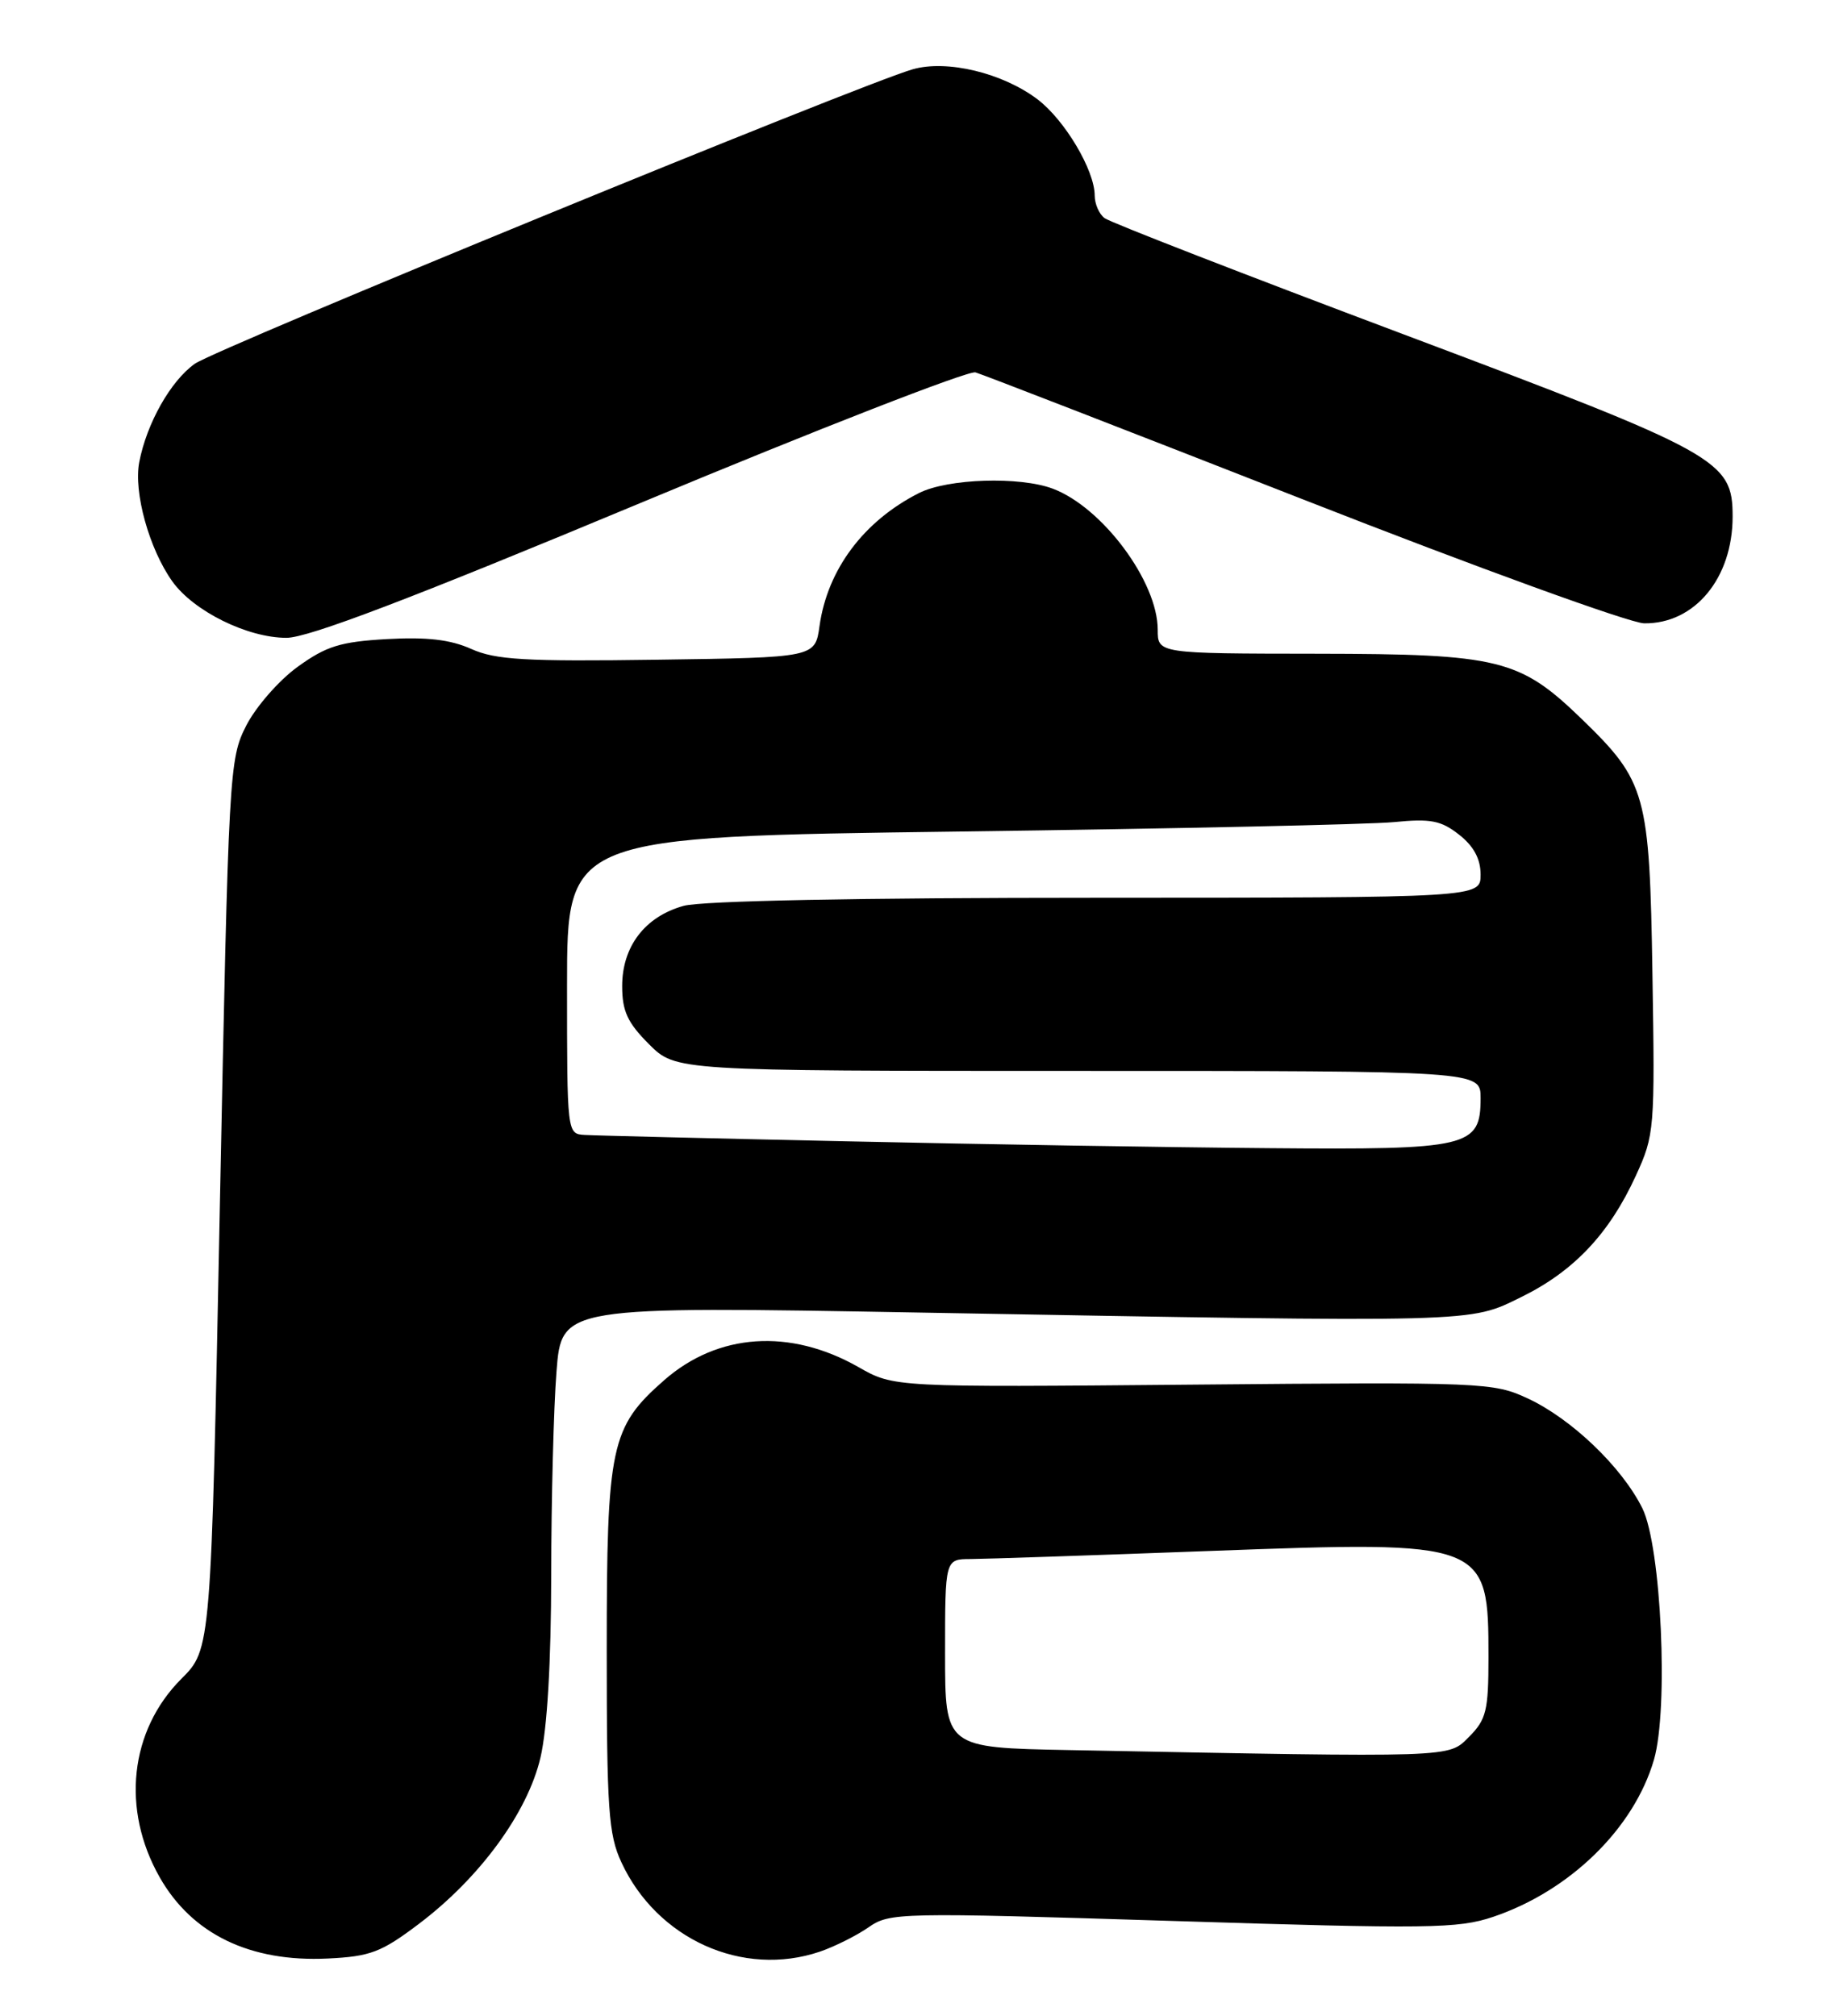 <?xml version="1.0" encoding="UTF-8" standalone="no"?>
<!DOCTYPE svg PUBLIC "-//W3C//DTD SVG 1.1//EN" "http://www.w3.org/Graphics/SVG/1.1/DTD/svg11.dtd" >
<svg xmlns="http://www.w3.org/2000/svg" xmlns:xlink="http://www.w3.org/1999/xlink" version="1.1" viewBox="0 0 233 256">
 <g >
 <path fill="currentColor"
d=" M 53.15 244.35 C 60.91 238.50 66.98 230.21 68.62 223.23 C 69.48 219.59 69.98 211.11 69.99 200.00 C 70.00 190.38 70.30 178.76 70.66 174.19 C 71.31 165.88 71.31 165.88 116.90 166.69 C 188.27 167.96 186.47 168.00 193.18 164.71 C 199.84 161.44 204.35 156.66 207.72 149.29 C 210.08 144.15 210.14 143.40 209.82 123.75 C 209.46 100.77 209.03 99.25 200.83 91.30 C 192.97 83.69 190.38 83.05 167.25 83.02 C 147.00 83.00 147.00 83.00 147.00 79.96 C 147.00 73.87 139.98 64.43 133.68 62.06 C 129.48 60.48 120.35 60.77 116.70 62.61 C 109.68 66.16 105.07 72.31 104.06 79.50 C 103.50 83.50 103.50 83.50 83.50 83.78 C 66.66 84.02 62.92 83.80 59.83 82.41 C 57.18 81.22 54.20 80.88 49.13 81.16 C 43.22 81.50 41.44 82.05 37.81 84.67 C 35.44 86.38 32.50 89.74 31.27 92.14 C 29.10 96.41 29.03 97.69 27.92 152.97 C 26.80 209.44 26.80 209.44 23.03 213.20 C 16.47 219.77 15.37 229.77 20.28 238.41 C 24.39 245.64 31.77 249.20 41.63 248.72 C 47.02 248.46 48.41 247.93 53.15 244.35 Z  M 104.10 247.85 C 105.97 247.21 108.75 245.82 110.28 244.76 C 112.97 242.88 114.11 242.86 148.87 243.95 C 181.43 244.98 185.13 244.93 189.59 243.43 C 199.34 240.14 207.47 232.20 210.01 223.48 C 211.89 217.01 210.94 196.40 208.54 191.54 C 205.94 186.31 199.57 180.20 194.00 177.60 C 189.63 175.56 188.37 175.51 151.50 175.84 C 113.50 176.18 113.50 176.18 109.00 173.61 C 100.31 168.67 91.16 169.29 84.33 175.28 C 77.54 181.24 77.04 183.58 77.04 209.50 C 77.04 229.78 77.26 232.97 78.90 236.50 C 83.42 246.26 94.31 251.17 104.10 247.85 Z  M 81.24 63.91 C 103.78 54.51 122.96 47.04 123.86 47.29 C 124.76 47.55 143.50 54.82 165.50 63.44 C 187.50 72.07 206.97 79.14 208.77 79.16 C 215.19 79.24 220.00 73.42 220.00 65.61 C 220.00 58.45 218.40 57.57 178.30 42.49 C 158.06 34.88 140.94 28.23 140.25 27.70 C 139.56 27.18 139.00 25.89 139.00 24.84 C 139.00 21.64 135.22 15.27 131.76 12.63 C 127.34 9.27 120.24 7.55 115.89 8.80 C 109.32 10.68 27.46 44.27 24.73 46.20 C 21.66 48.38 18.62 53.78 17.68 58.70 C 16.95 62.53 18.94 69.70 21.87 73.82 C 24.57 77.61 31.41 81.00 36.38 81.00 C 39.13 81.00 52.13 76.05 81.24 63.91 Z  M 107.50 144.94 C 90.45 144.57 75.49 144.21 74.25 144.13 C 72.00 144.00 72.00 143.99 72.00 125.13 C 72.00 106.26 72.00 106.26 121.75 105.60 C 149.11 105.24 173.99 104.70 177.02 104.40 C 181.67 103.94 182.98 104.20 185.27 106.00 C 187.13 107.46 188.00 109.08 188.00 111.07 C 188.00 114.00 188.00 114.00 139.25 114.01 C 108.92 114.01 89.10 114.40 86.80 115.04 C 81.90 116.40 79.00 120.19 79.00 125.23 C 79.00 128.41 79.68 129.88 82.40 132.60 C 85.80 136.00 85.80 136.00 136.90 136.00 C 188.00 136.00 188.00 136.00 188.00 139.44 C 188.00 145.69 186.59 146.03 161.03 145.81 C 148.64 145.71 124.55 145.32 107.50 144.94 Z  M 135.75 222.25 C 120.00 221.95 120.00 221.95 120.00 209.97 C 120.00 198.00 120.00 198.00 123.25 197.99 C 125.04 197.98 138.76 197.52 153.75 196.96 C 188.76 195.66 189.00 195.75 189.00 210.48 C 189.00 217.23 188.72 218.37 186.55 220.55 C 183.84 223.25 185.24 223.20 135.75 222.25 Z "/>
</g>
</svg>
